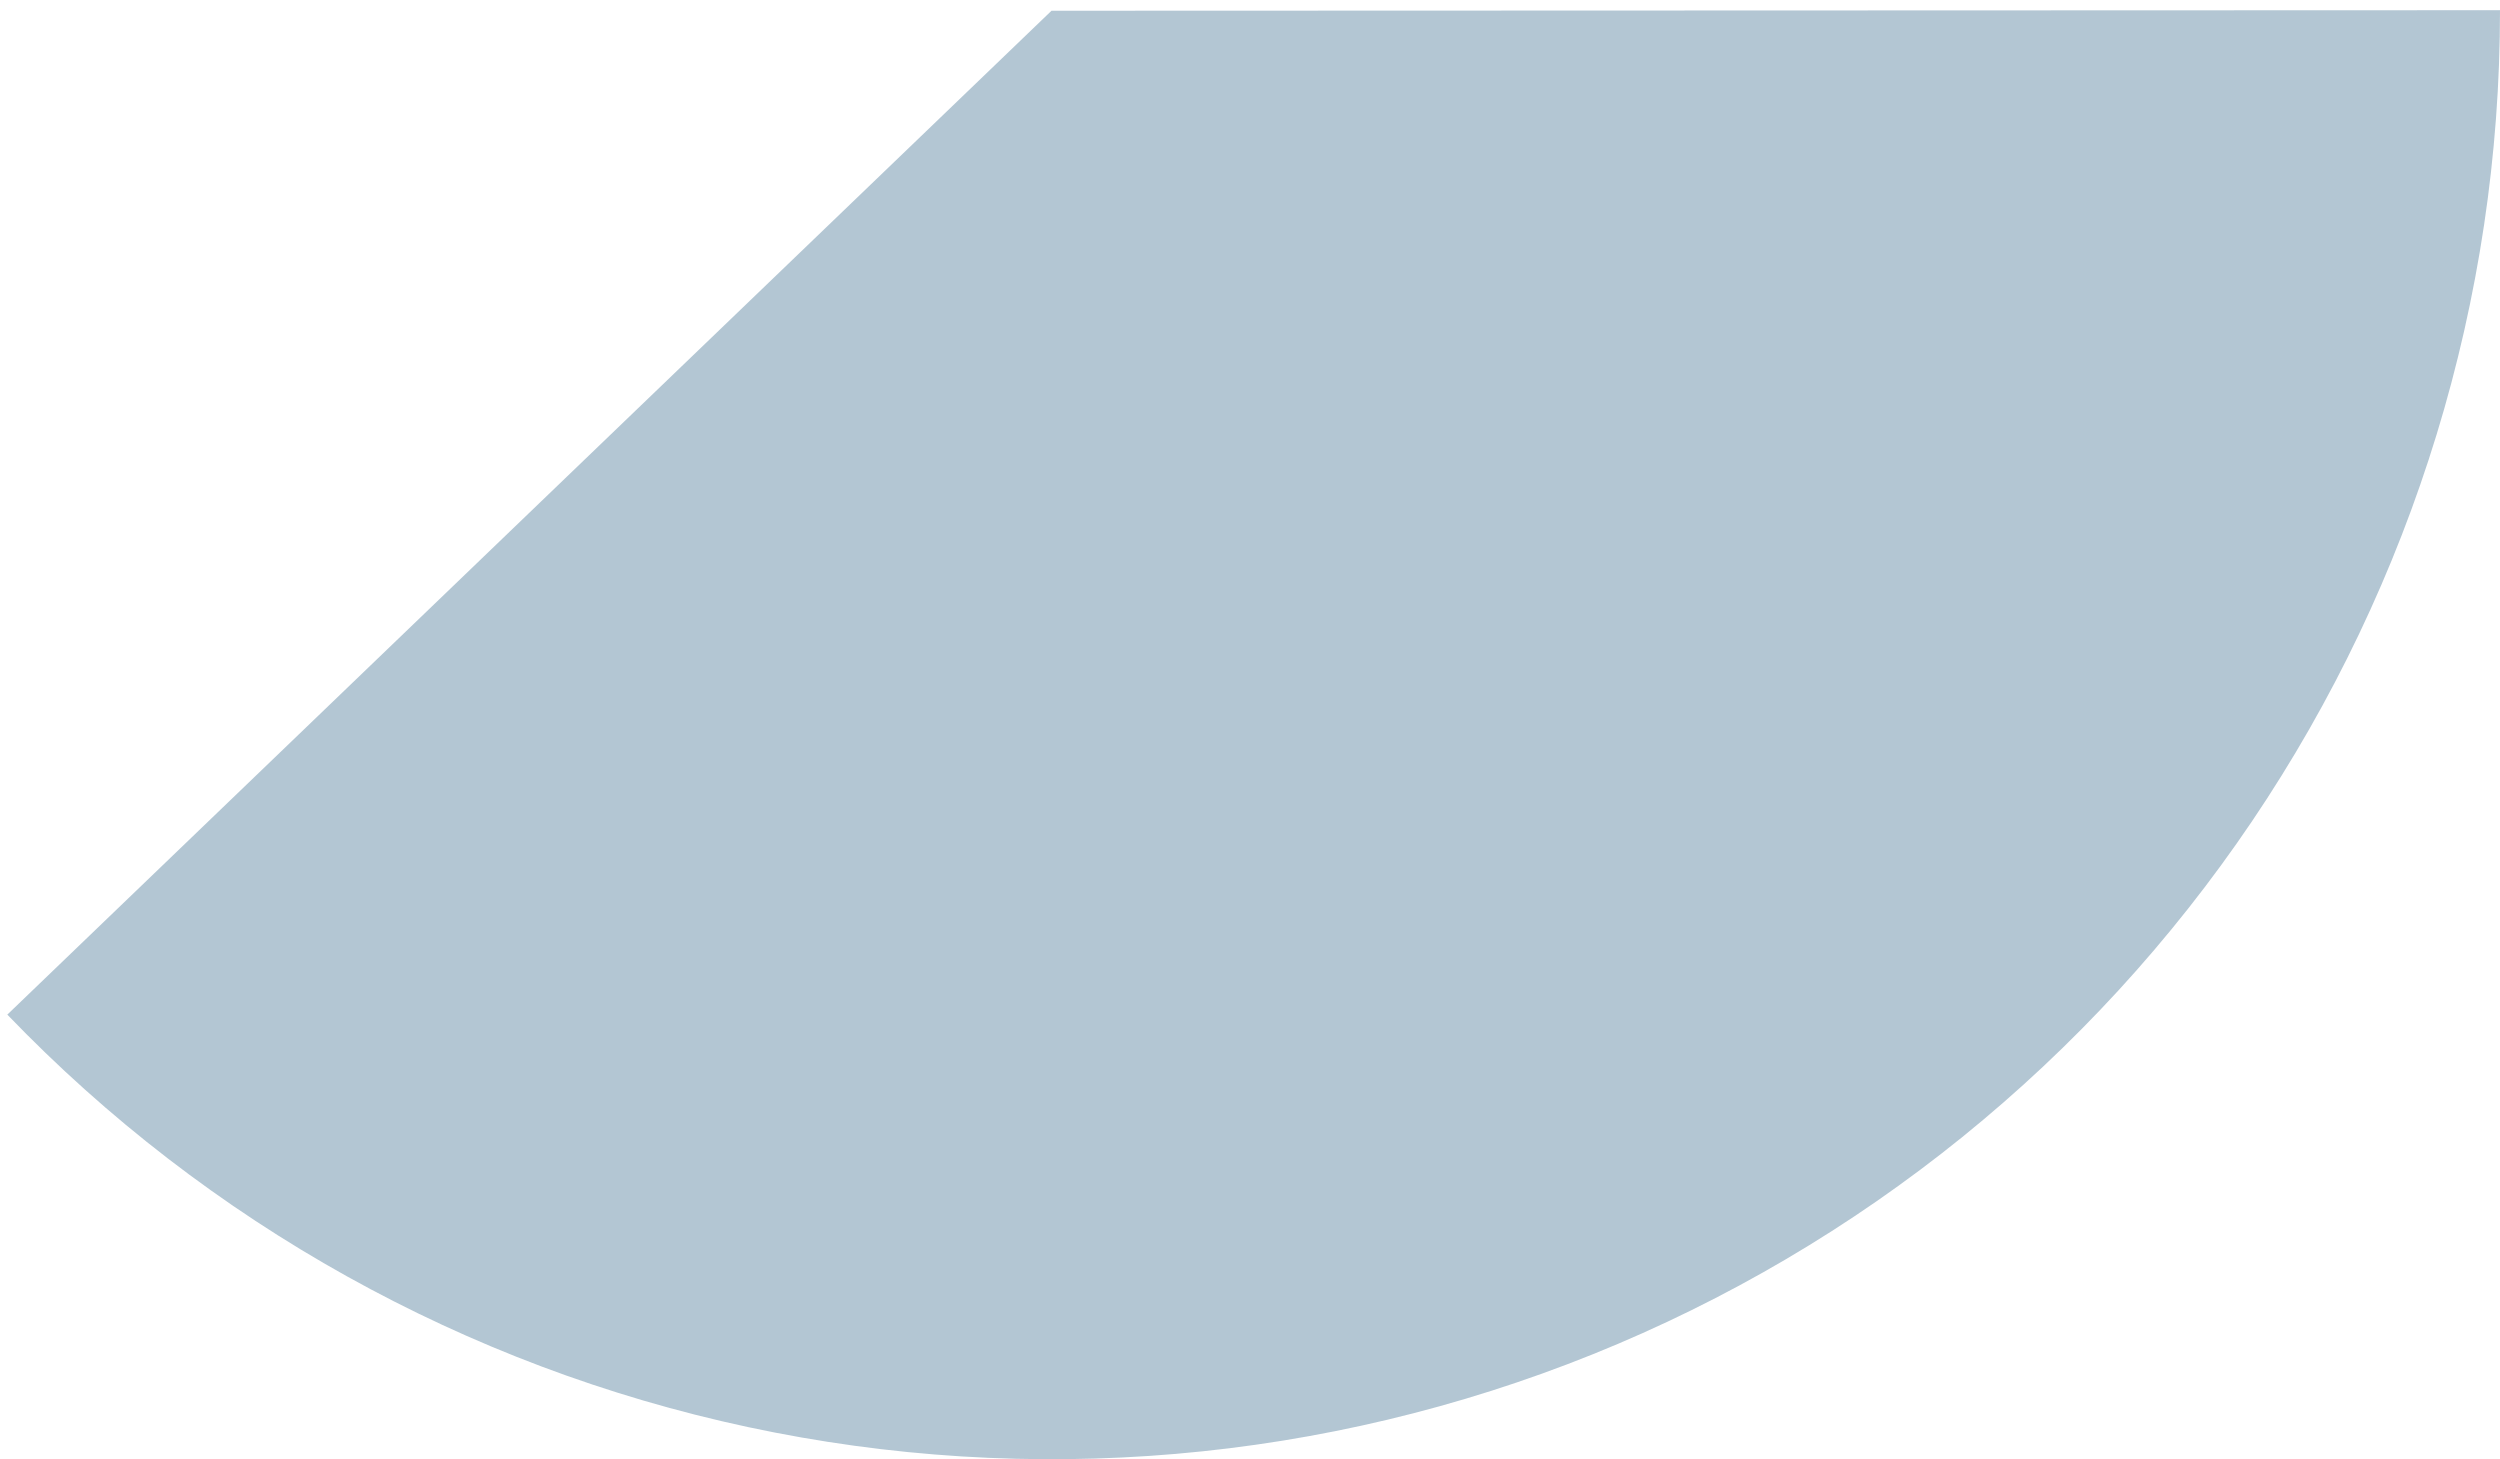 <svg width="233" height="136" viewBox="0 0 233 136" fill="none" xmlns="http://www.w3.org/2000/svg">
<path d="M0.681 94.563C19.346 113.977 43.39 127.365 69.724 133.006C96.057 138.646 123.476 136.282 148.455 126.217C173.435 116.152 194.833 98.845 209.899 76.523C224.965 54.2 233.01 27.882 233 0.951L98 1L0.681 94.563Z" fill="#00416D" fill-opacity="0.3"/>
</svg>
